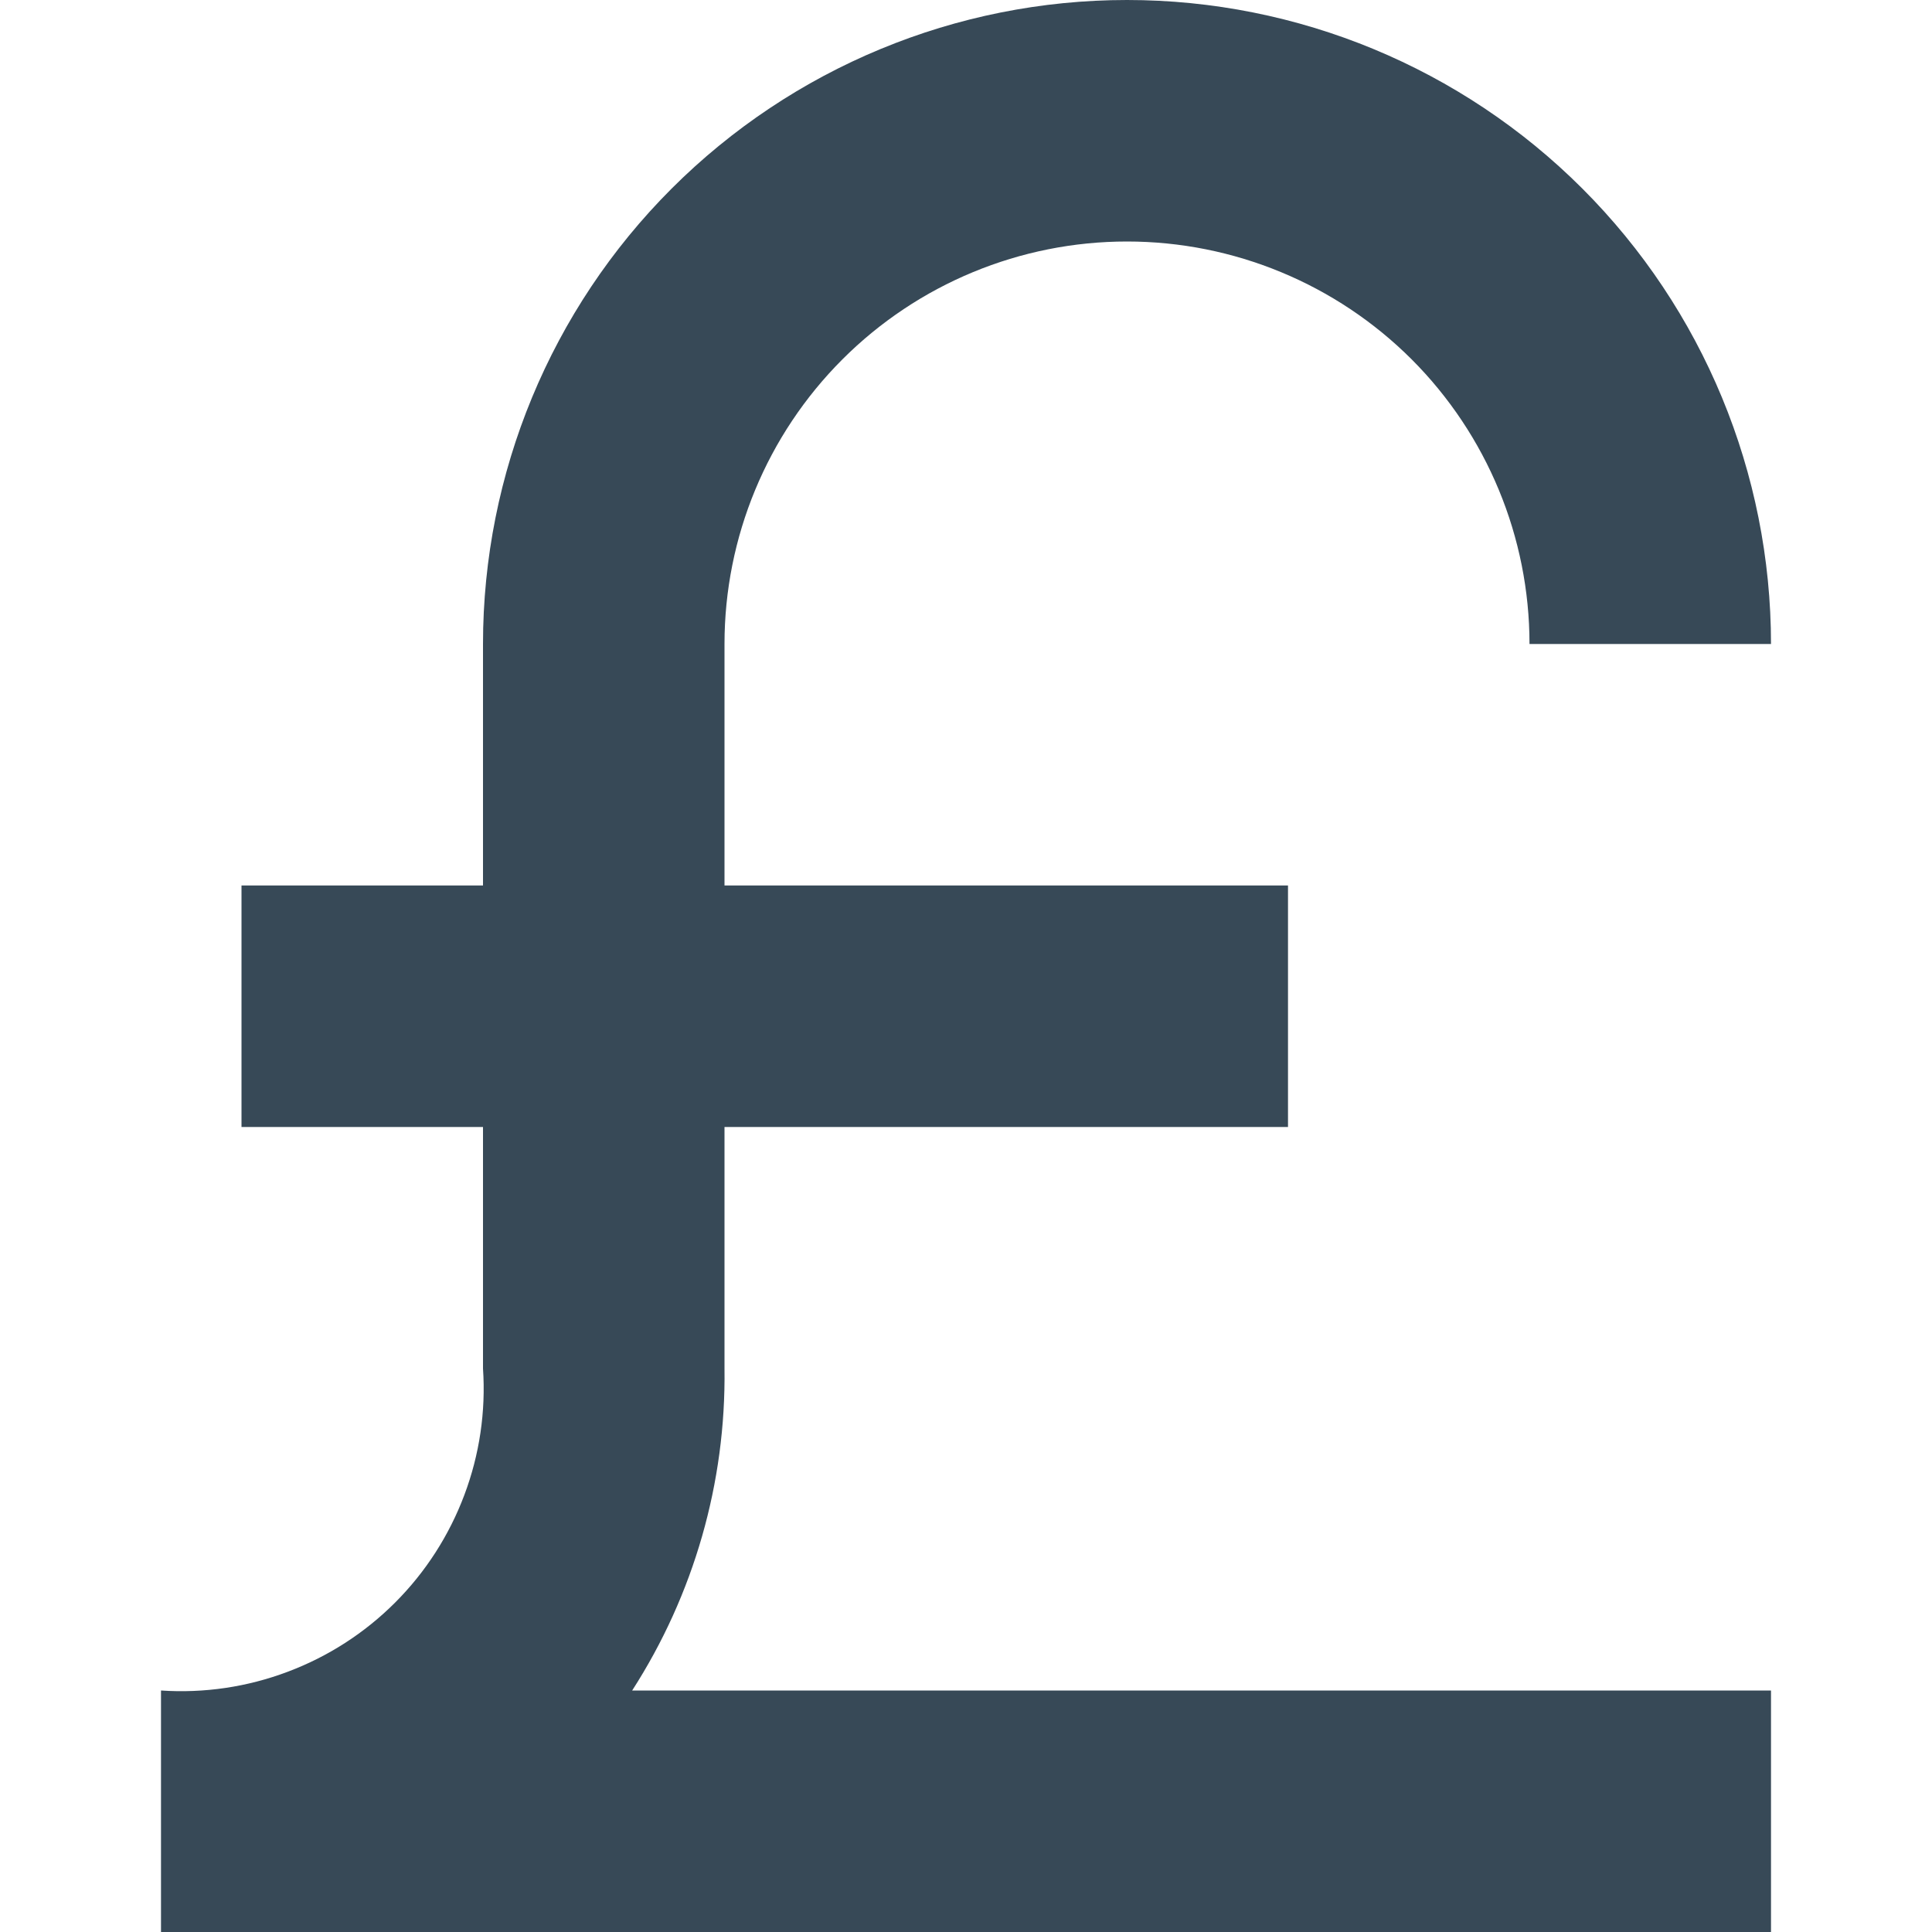 <svg width="24" height="24" viewBox="0 0 24 24" fill="none" xmlns="http://www.w3.org/2000/svg">
<g clip-path="url(#clip0_406_370)">
<path d="M9 17V14H16V11H9V8C9 6.674 9.527 5.402 10.465 4.464C11.402 3.527 12.674 3 14 3C15.326 3 16.598 3.527 17.536 4.464C18.473 5.402 19 6.674 19 8H22C22 5.878 21.157 3.843 19.657 2.343C18.157 0.843 16.122 0 14 0C11.878 0 9.844 0.843 8.343 2.343C6.843 3.843 6 5.878 6 8V11H3V14H6V17C6.036 17.535 5.957 18.07 5.768 18.572C5.58 19.073 5.287 19.529 4.908 19.908C4.529 20.287 4.074 20.58 3.572 20.768C3.071 20.957 2.535 21.036 2 21V24H22V21H7.853C8.62 19.808 9.019 18.417 9 17Z" fill="#374957"/>
</g>
<defs>
<clipPath id="clip0_406_370">
<rect width="24" height="24" fill="white"/>
</clipPath>
</defs>
</svg>
